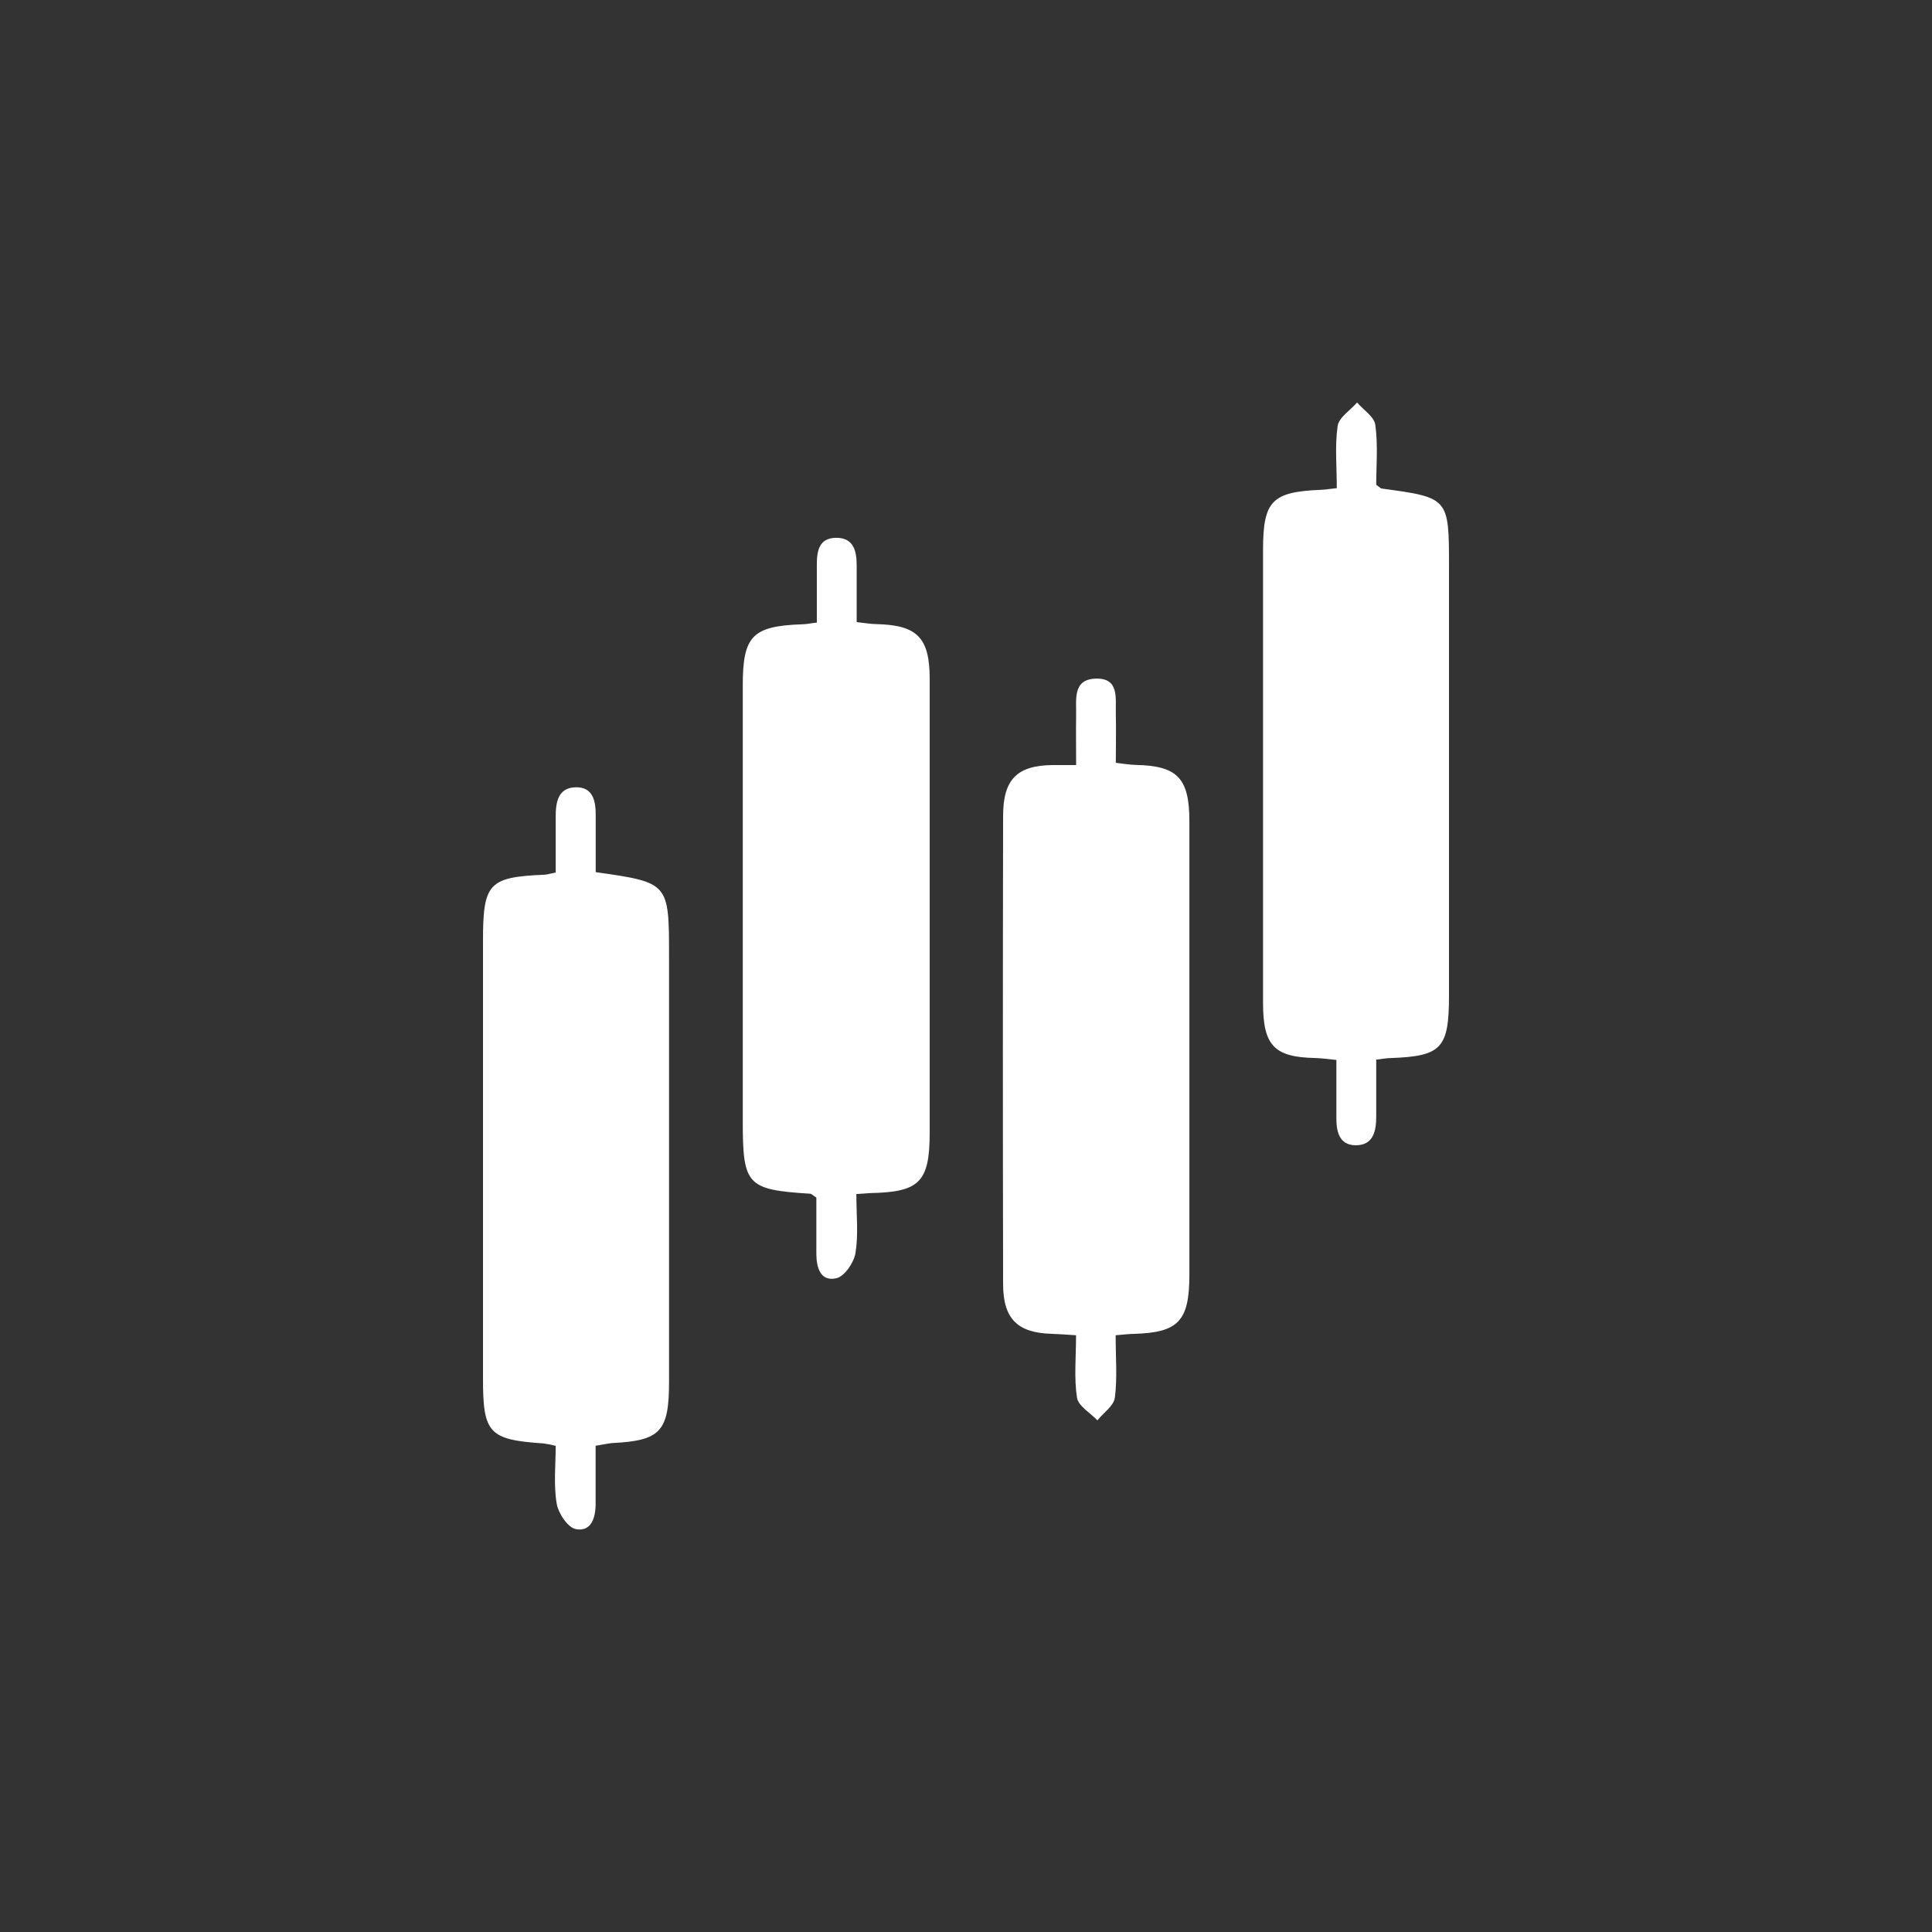 <svg width="24" height="24" viewBox="0 0 24 24" fill="none" xmlns="http://www.w3.org/2000/svg">
<rect x="0" y="0" width="24" height="24" fill="#333333" stroke="none"/>
<path d="M10.638 14.833C10.638 15.093 10.665 15.334 10.627 15.566C10.607 15.686 10.489 15.859 10.388 15.879C10.193 15.923 10.141 15.748 10.141 15.573C10.141 15.335 10.141 15.097 10.141 14.877C10.099 14.85 10.083 14.831 10.067 14.829C9.277 14.779 9.227 14.724 9.227 13.925V8.514C9.227 7.899 9.346 7.777 9.967 7.755C10.017 7.755 10.065 7.743 10.147 7.734C10.147 7.488 10.147 7.251 10.147 7.014C10.147 6.844 10.174 6.686 10.38 6.681C10.602 6.676 10.642 6.84 10.642 7.024V7.728C10.735 7.738 10.812 7.752 10.889 7.753C11.393 7.765 11.549 7.92 11.549 8.435C11.549 10.313 11.549 12.189 11.549 14.063C11.549 14.684 11.426 14.809 10.809 14.821C10.768 14.823 10.727 14.828 10.638 14.833Z" fill="white"/>
<path d="M13.859 16.587C13.859 16.866 13.881 17.119 13.849 17.363C13.835 17.465 13.708 17.55 13.632 17.644C13.544 17.551 13.396 17.467 13.379 17.363C13.341 17.119 13.367 16.866 13.367 16.587C13.252 16.58 13.155 16.572 13.059 16.569C12.638 16.556 12.461 16.381 12.461 15.95C12.457 14.012 12.457 12.073 12.461 10.135C12.461 9.681 12.635 9.509 13.074 9.504C13.156 9.504 13.238 9.504 13.368 9.504C13.368 9.289 13.365 9.086 13.368 8.883C13.372 8.69 13.323 8.441 13.609 8.43C13.907 8.42 13.856 8.672 13.861 8.864C13.866 9.057 13.861 9.258 13.861 9.476C13.954 9.487 14.032 9.5 14.107 9.502C14.628 9.513 14.775 9.666 14.775 10.204C14.775 11.527 14.775 12.851 14.775 14.174C14.775 14.727 14.775 15.28 14.775 15.832C14.775 16.413 14.64 16.555 14.078 16.57C14.019 16.571 13.959 16.579 13.859 16.587Z" fill="white"/>
<path d="M16.606 6.064C16.606 5.787 16.581 5.535 16.617 5.291C16.633 5.185 16.775 5.096 16.858 5C16.938 5.093 17.073 5.178 17.085 5.28C17.119 5.533 17.096 5.794 17.096 6.022C17.145 6.057 17.152 6.067 17.158 6.068C18 6.182 18 6.182 18 7.044V12.36C18 13.026 17.91 13.121 17.267 13.144C17.227 13.144 17.188 13.153 17.096 13.163C17.096 13.4 17.096 13.635 17.096 13.87C17.096 14.052 17.059 14.226 16.844 14.227C16.63 14.227 16.598 14.048 16.601 13.868C16.601 13.641 16.601 13.413 16.601 13.167C16.493 13.157 16.416 13.145 16.337 13.143C15.83 13.133 15.69 12.989 15.69 12.461C15.69 10.583 15.69 8.707 15.69 6.831C15.69 6.224 15.8 6.11 16.403 6.085C16.457 6.083 16.507 6.075 16.606 6.064Z" fill="white"/>
<path d="M7.399 17.96V18.682C7.399 18.856 7.343 19.032 7.153 18.995C7.053 18.976 6.934 18.797 6.915 18.675C6.876 18.444 6.903 18.201 6.903 17.961C6.854 17.948 6.804 17.938 6.754 17.931C6.075 17.885 6 17.806 6 17.129V11.684C6 10.971 6.072 10.896 6.761 10.866C6.791 10.866 6.82 10.855 6.903 10.839C6.903 10.612 6.903 10.378 6.903 10.143C6.903 9.963 6.934 9.785 7.15 9.78C7.365 9.774 7.402 9.949 7.4 10.131C7.4 10.367 7.4 10.604 7.4 10.834C8.311 10.964 8.311 10.964 8.311 11.882V17.167C8.311 17.783 8.204 17.896 7.608 17.926C7.55 17.931 7.488 17.946 7.399 17.96Z" fill="white"/>
</svg>
